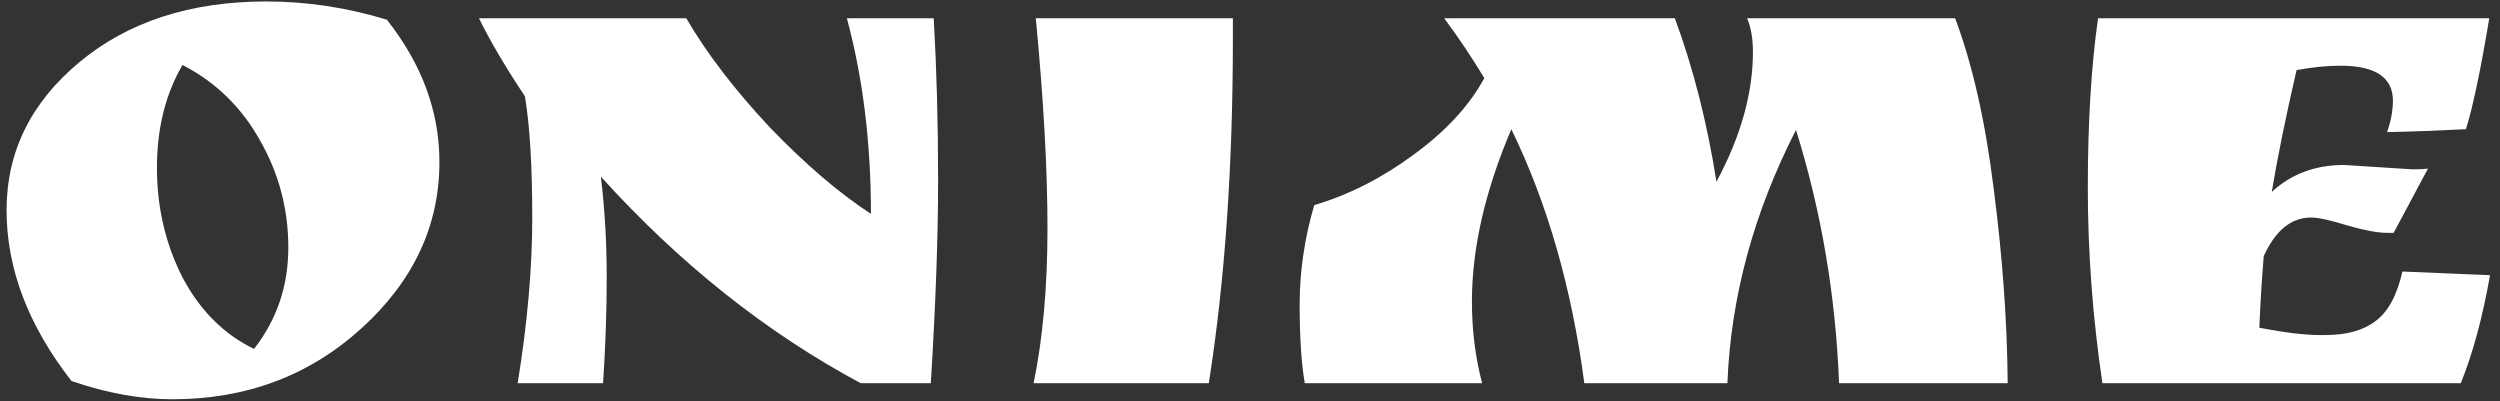 <svg width="137" height="22" viewBox="0 0 137 22" fill="none" xmlns="http://www.w3.org/2000/svg">
<rect x="0" y="0" width="137" height="22" fill="#333333" stroke="none"/>
<path d="M3.92 20.88C1.547 17.84 0.36 14.72 0.36 11.52C0.36 8.32 1.693 5.613 4.36 3.4C7.027 1.187 10.44 0.08 14.6 0.08C16.813 0.08 19.013 0.413 21.2 1.08C23.12 3.507 24.08 6.107 24.08 8.88C24.08 12.373 22.653 15.413 19.8 18C16.947 20.587 13.493 21.88 9.44 21.88C7.707 21.88 5.867 21.547 3.92 20.88ZM10 3.56C9.067 5.16 8.6 7.04 8.6 9.2C8.6 11.36 9.067 13.36 10 15.2C10.96 17.013 12.267 18.32 13.92 19.12C15.173 17.52 15.8 15.667 15.8 13.56C15.8 11.453 15.28 9.493 14.24 7.68C13.227 5.867 11.813 4.493 10 3.56ZM51.168 1C51.328 3.8 51.408 6.76 51.408 9.88C51.408 12.973 51.275 16.68 51.008 21H47.168C41.995 18.227 37.248 14.453 32.928 9.68C33.142 11.467 33.248 13.307 33.248 15.2C33.248 17.067 33.181 19 33.048 21H28.368C28.901 17.72 29.168 14.693 29.168 11.92C29.168 9.12 29.035 6.907 28.768 5.28C27.701 3.68 26.861 2.253 26.248 1H37.608C38.728 2.92 40.248 4.907 42.168 6.96C44.115 8.987 45.968 10.573 47.728 11.72C47.728 7.827 47.288 4.253 46.408 1H51.168ZM67.562 1V2.08C67.562 9.12 67.122 15.427 66.242 21H56.642C57.148 18.547 57.402 15.72 57.402 12.52C57.402 9.293 57.188 5.453 56.762 1H67.562ZM96.061 2.84C96.061 2.12 95.955 1.507 95.741 1H107.141C108.101 3.56 108.808 6.693 109.261 10.4C109.741 14.107 109.995 17.64 110.021 21H100.781C100.595 16.2 99.808 11.573 98.421 7.12C96.101 11.653 94.848 16.28 94.661 21H86.821C86.128 15.773 84.795 11.133 82.821 7.08C81.381 10.467 80.661 13.613 80.661 16.52C80.661 18.093 80.848 19.587 81.221 21H71.501C71.315 19.907 71.221 18.467 71.221 16.68C71.221 14.867 71.488 13.053 72.021 11.24C73.915 10.68 75.728 9.76 77.461 8.48C79.221 7.2 80.515 5.8 81.341 4.28C80.648 3.133 79.915 2.04 79.141 1H91.781C92.795 3.747 93.555 6.733 94.061 9.96C95.395 7.48 96.061 5.107 96.061 2.84ZM128.452 9.04L132.212 9.28C132.585 9.28 132.865 9.267 133.052 9.24L131.172 12.76H130.812C130.305 12.76 129.585 12.627 128.652 12.36C127.718 12.067 127.052 11.92 126.652 11.92C125.558 11.92 124.692 12.627 124.052 14.04C123.945 15.347 123.865 16.653 123.812 17.96C125.198 18.227 126.292 18.36 127.092 18.36H127.452C128.598 18.36 129.505 18.107 130.172 17.6C130.865 17.093 131.358 16.187 131.652 14.88L136.452 15.08C136.052 17.373 135.518 19.347 134.852 21H115.212C114.678 17.4 114.412 13.827 114.412 10.28C114.412 6.733 114.598 3.64 114.972 1H136.412C135.932 3.88 135.505 5.907 135.132 7.08C133.558 7.16 132.118 7.213 130.812 7.24C131.025 6.627 131.132 6.053 131.132 5.52C131.132 4.24 130.172 3.6 128.252 3.6C127.532 3.6 126.732 3.68 125.852 3.84C125.265 6.373 124.812 8.6 124.492 10.52C125.558 9.533 126.878 9.04 128.452 9.04Z" fill="#FFFFFE"/>
</svg>
